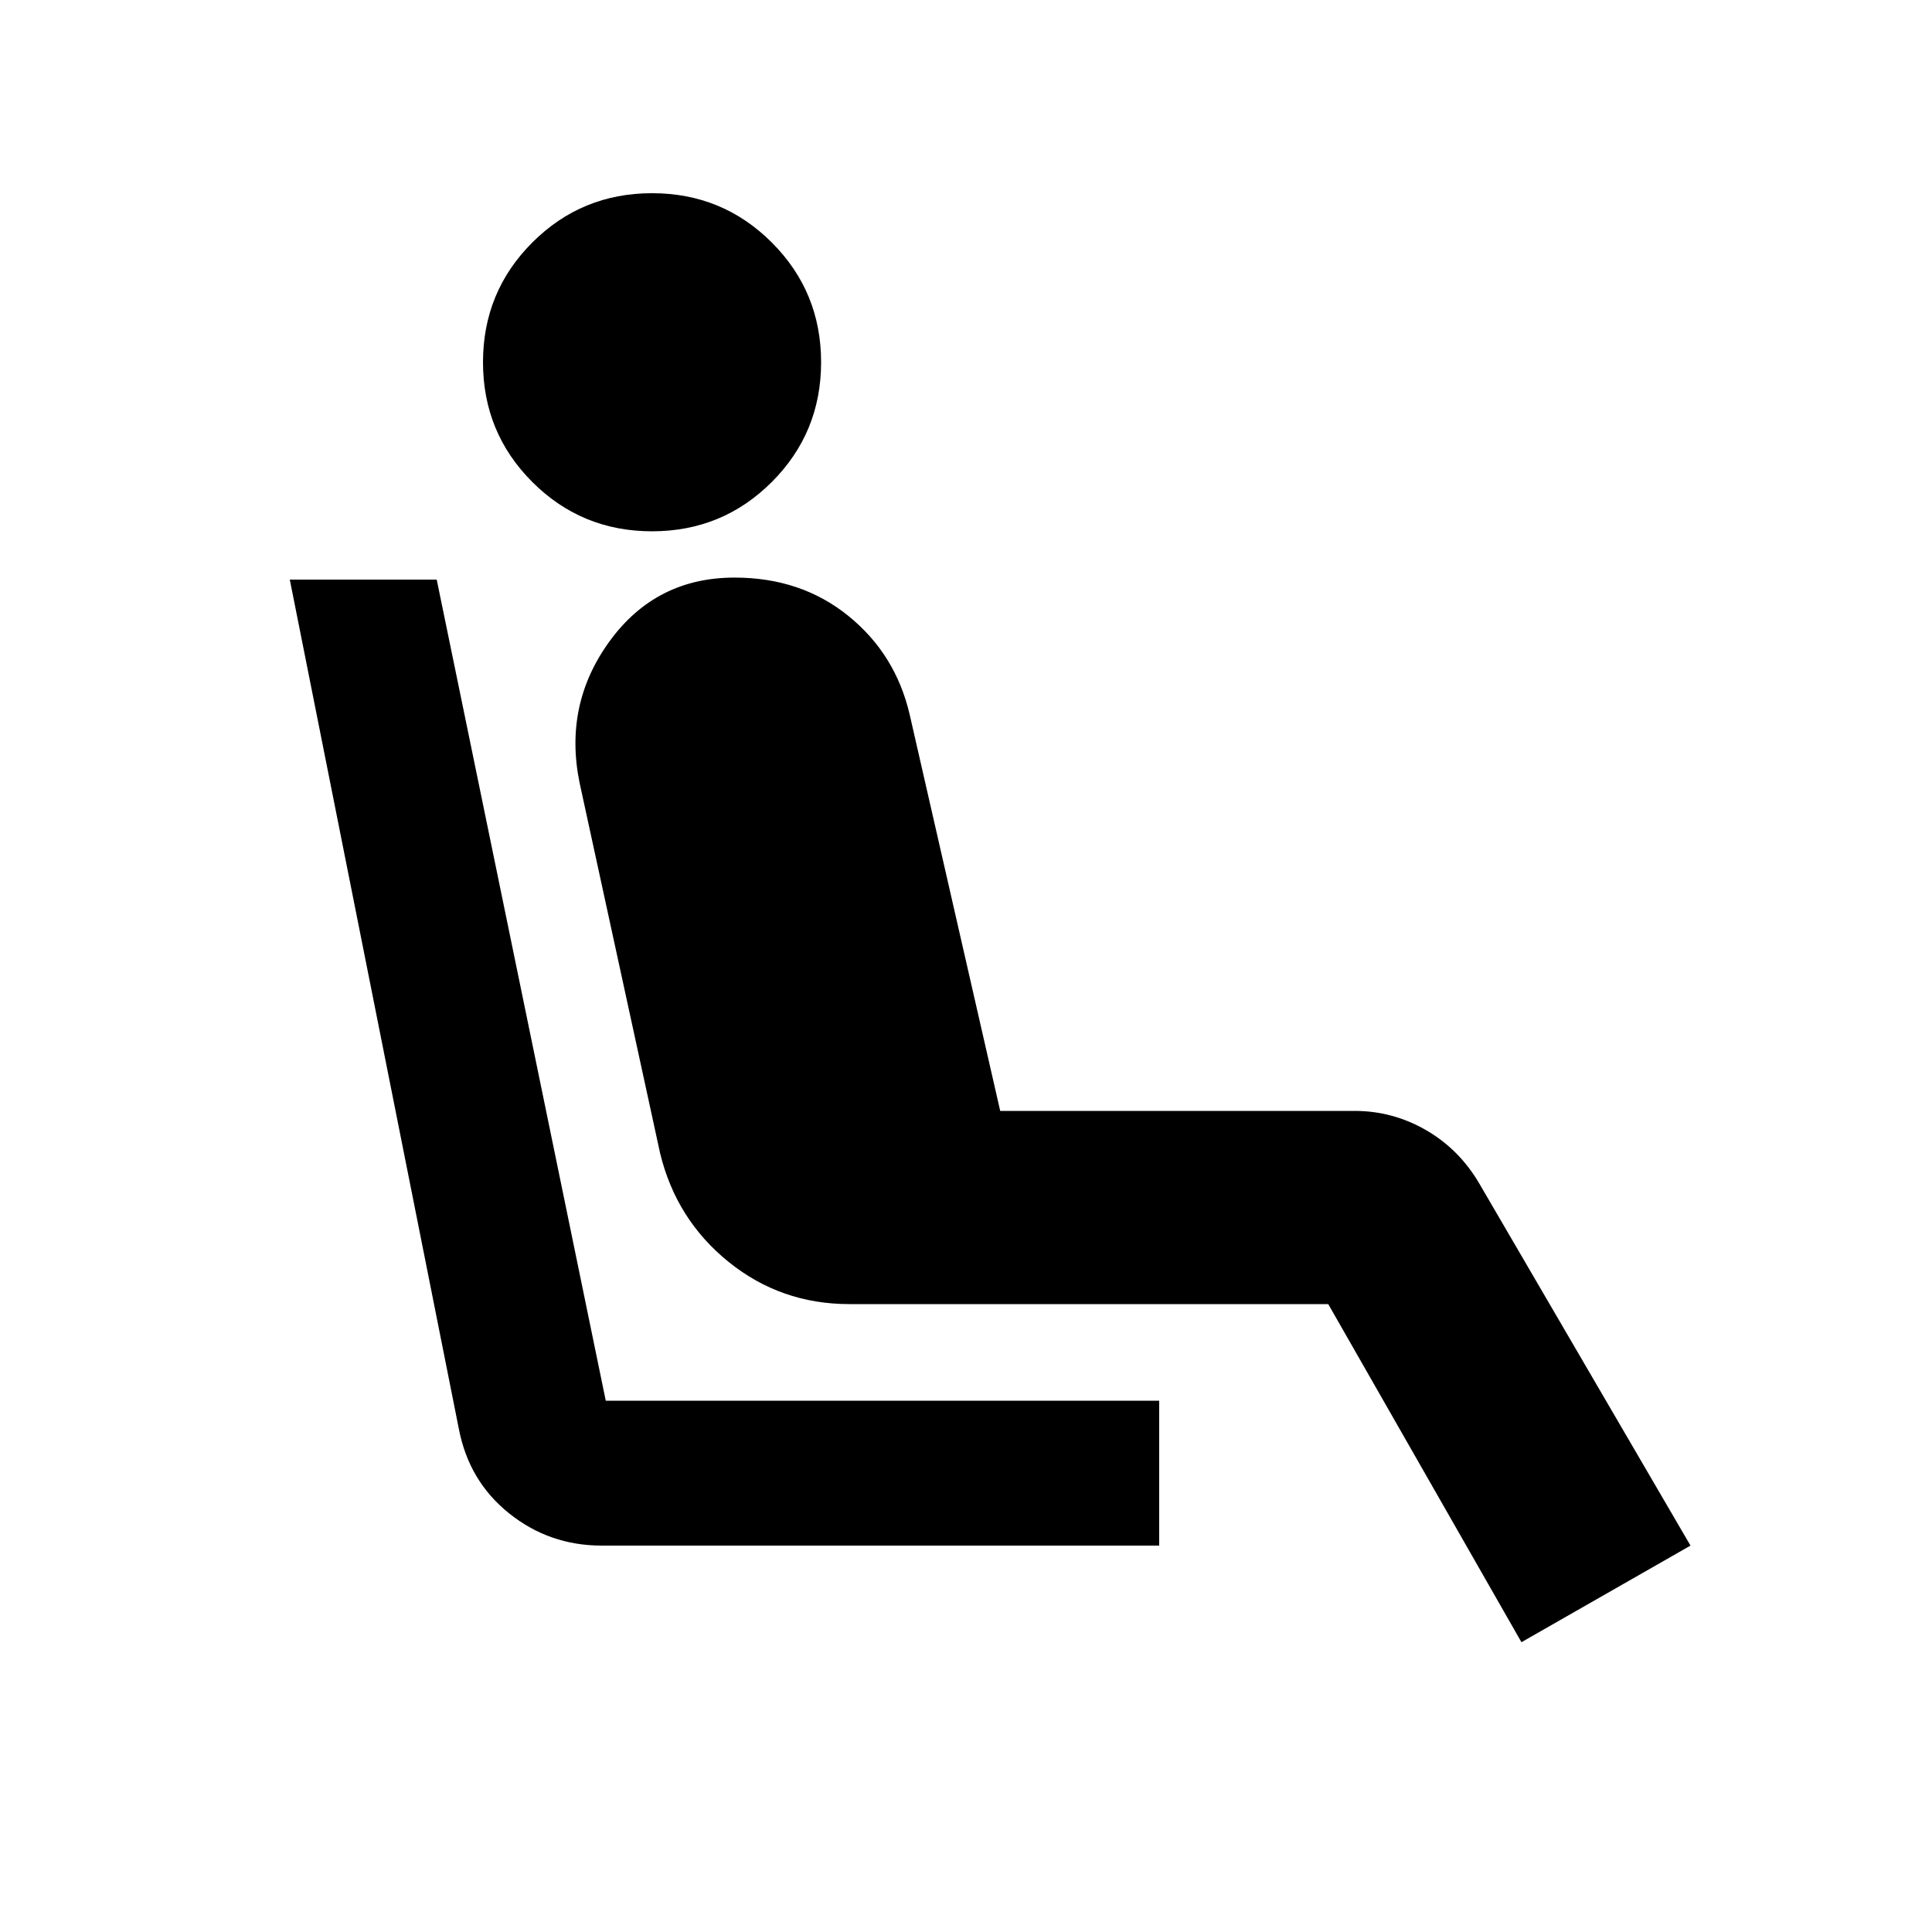 <svg xmlns="http://www.w3.org/2000/svg" height="20" viewBox="0 -960 960 960" width="20"><path d="M324-696q-35 0-59.5-24.5T240-780q0-35 24.5-59.5T324-864q35 0 59.5 24.5T408-780q0 35-24.5 59.5T324-696Zm252 504H299q-26 0-46-16t-25-42l-84-422h73l84 408h275v72Zm180 48-96-168H422q-34 0-60-21t-34-54l-40-184q-8-39 15-70.5t62-31.5q33 0 56.5 19t30.5 49l45 197h176q19 0 35.5 9.5T735-372l105 180-84 48Z"/></svg>